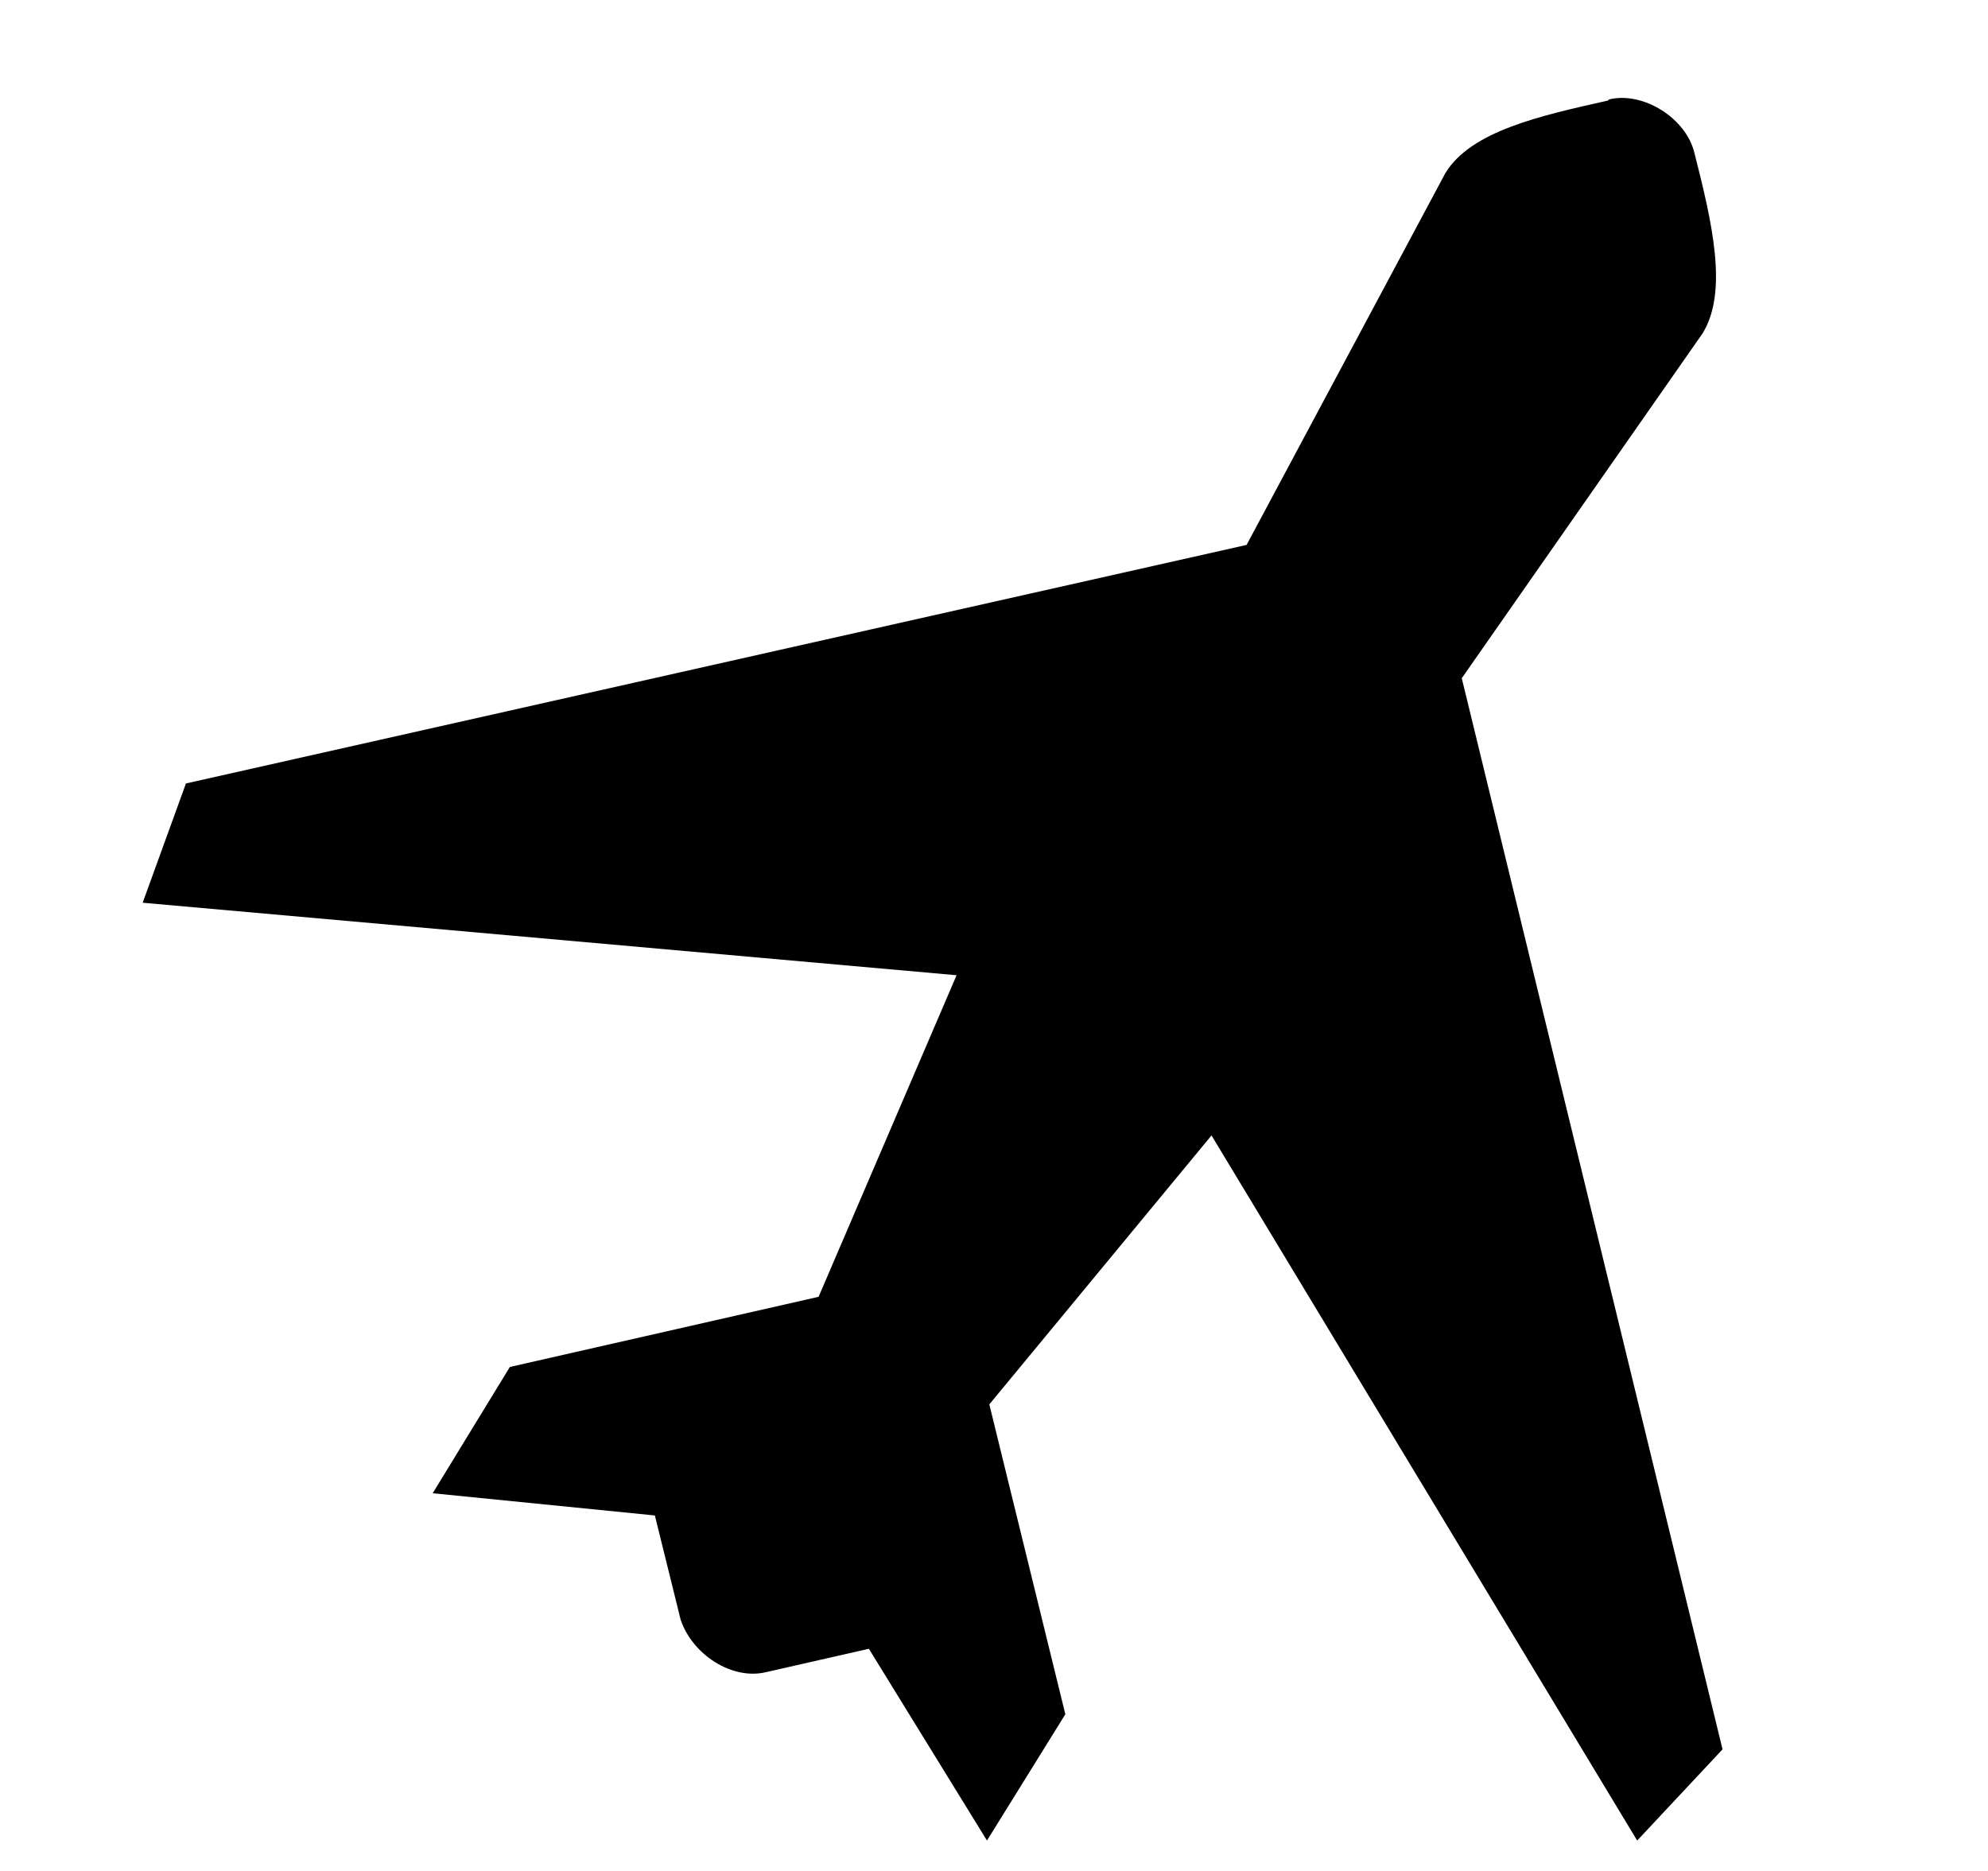 <svg width="17" height="16" xmlns="http://www.w3.org/2000/svg">
  <path d="M13.75.86c-.58.13-1.17.26-1.39.62l-1.7 3.18L1.59 6.7l-.37 1.02 6.96.62-1.18 2.75-2.64.6-.66 1.08 1.9.19.22.89c.1.3.44.52.73.45l.88-.2 1.01 1.64.67-1.08-.65-2.65 1.9-2.3L14 15.74l.73-.78L12.5 5.8l2.06-2.95c.22-.36.08-.95-.07-1.54-.07-.3-.44-.53-.73-.46z"/>
</svg>

